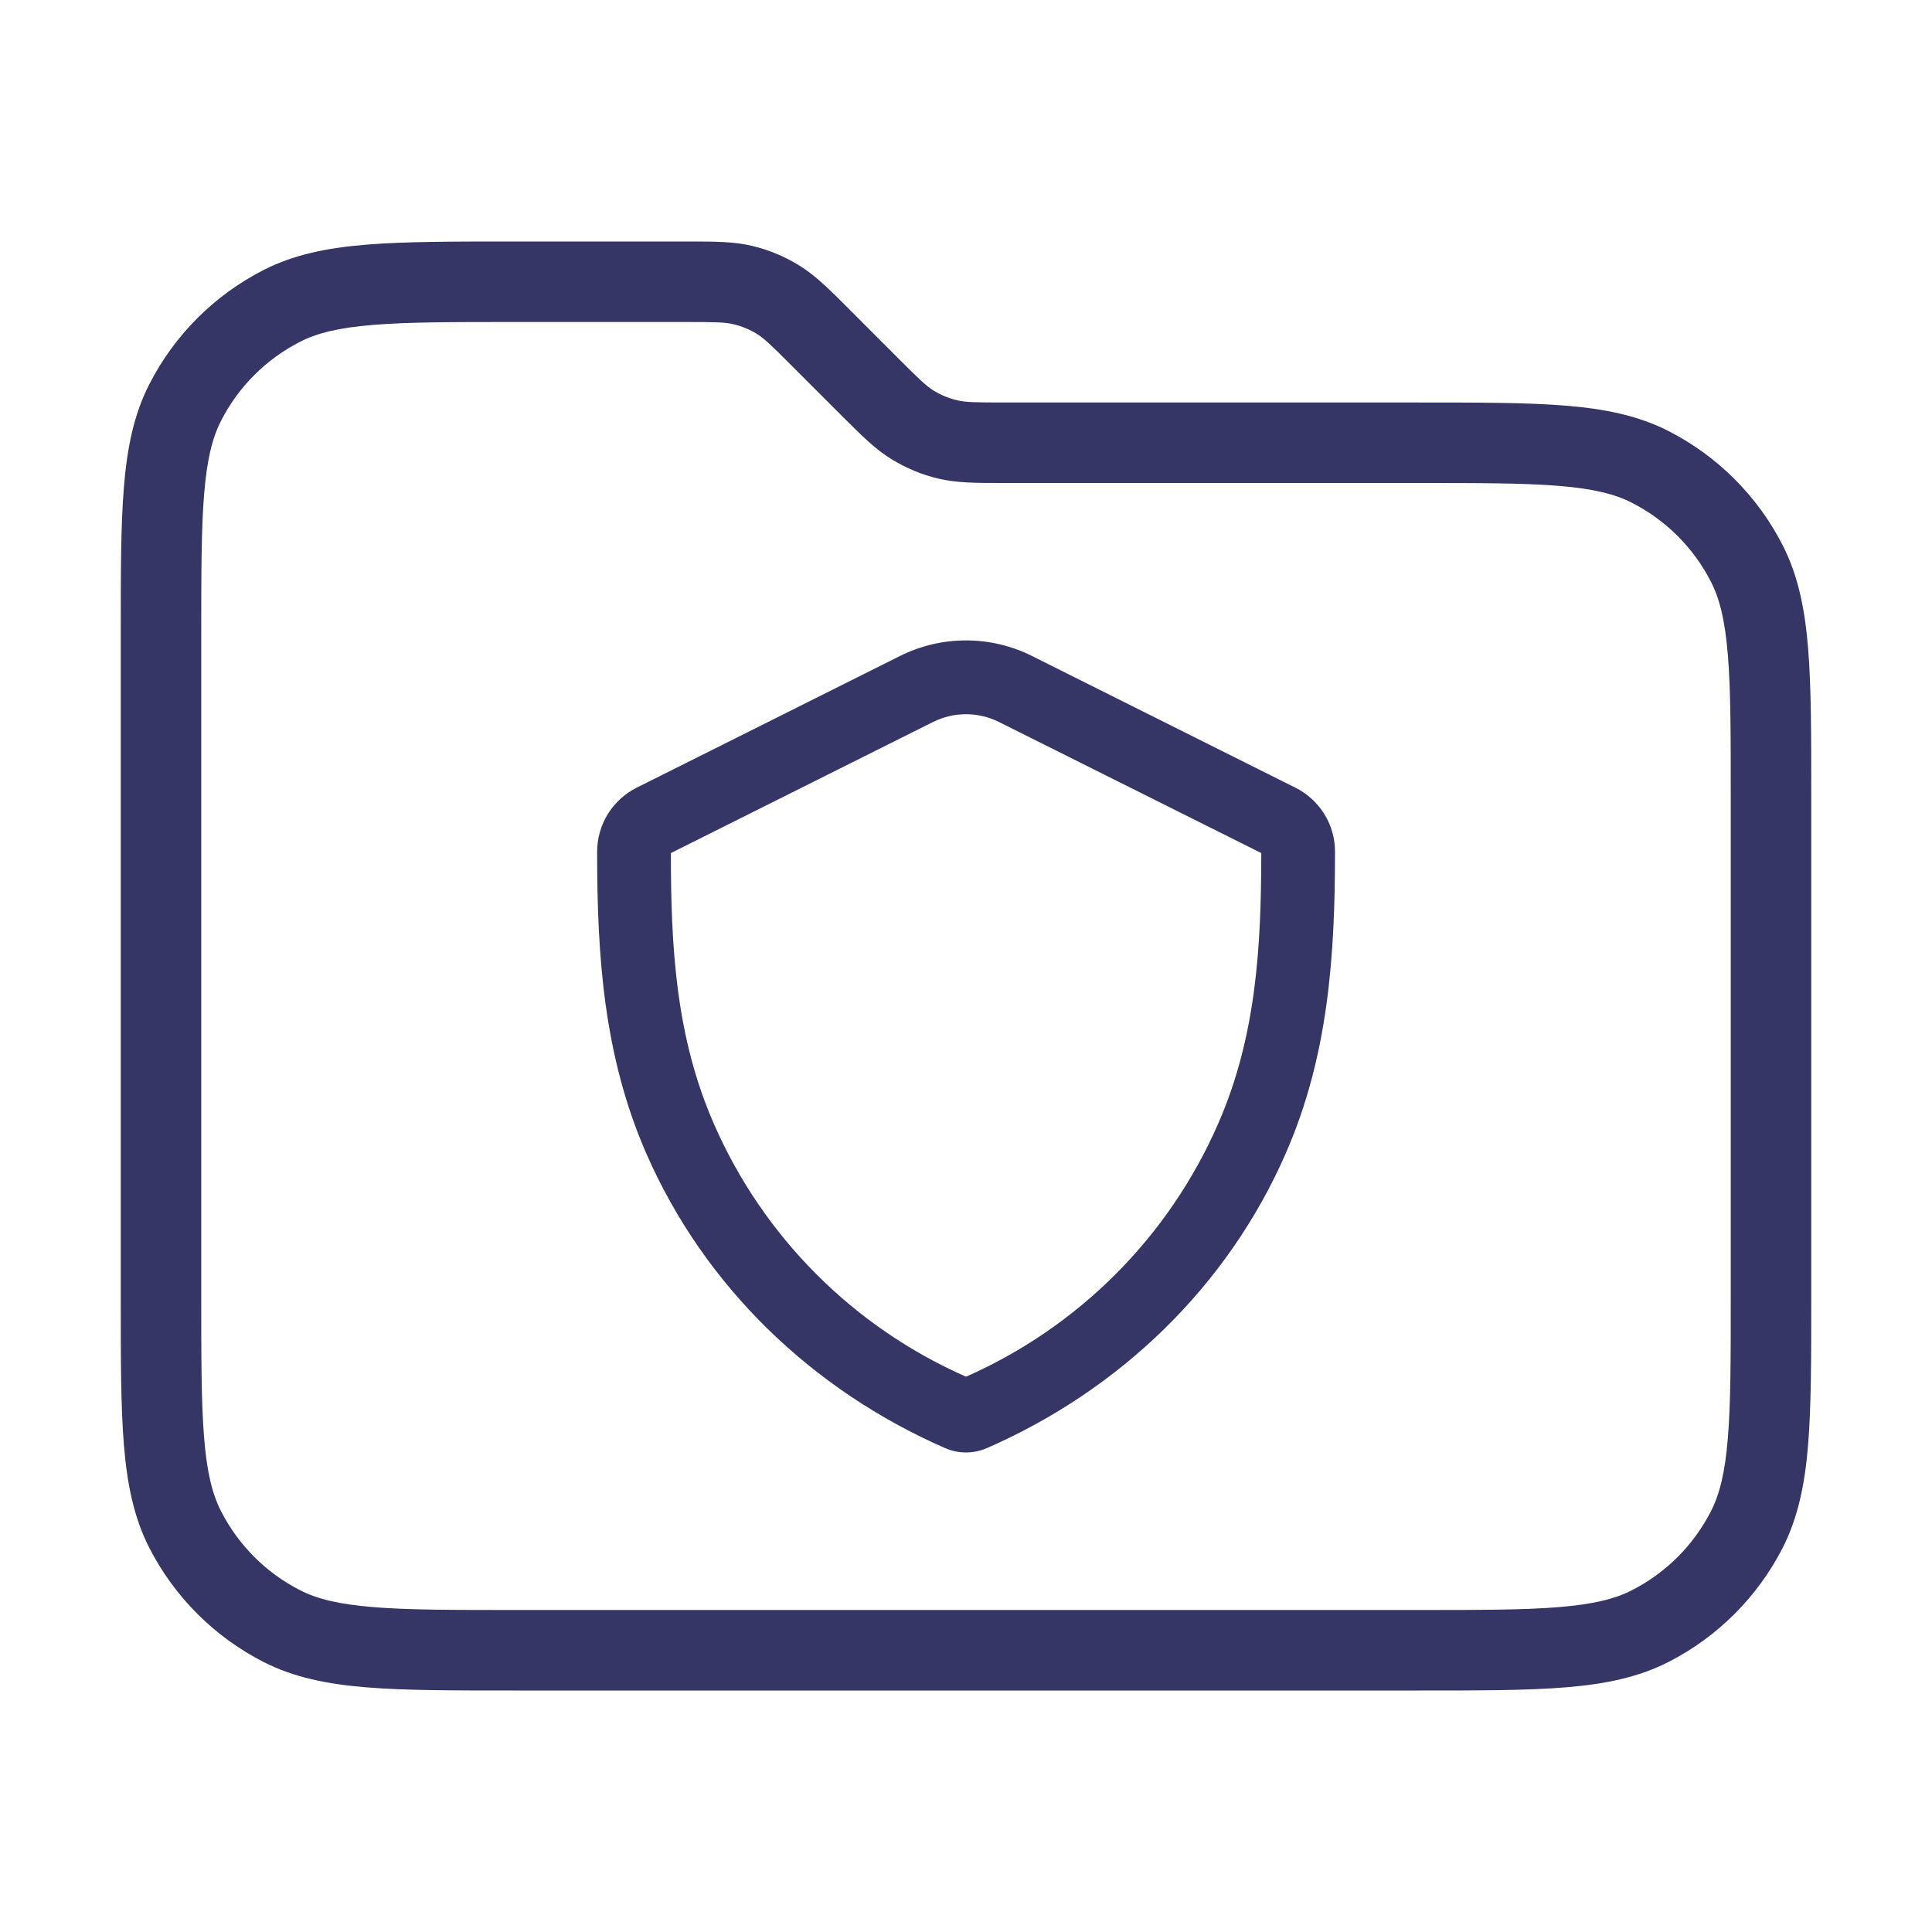 <svg width="24" height="24" viewBox="0 0 24 24" fill="none" xmlns="http://www.w3.org/2000/svg">
<path fill-rule="evenodd" clip-rule="evenodd" d="M12.82 8.149C12.304 7.891 11.696 7.891 11.18 8.149L7.909 9.785C7.608 9.936 7.418 10.243 7.418 10.58C7.417 11.876 7.5 13.12 8.029 14.33C8.753 15.985 10.093 17.269 11.741 17.989C11.906 18.061 12.094 18.061 12.259 17.989C13.908 17.269 15.248 15.983 15.972 14.328C16.501 13.119 16.584 11.876 16.584 10.581C16.585 10.244 16.394 9.936 16.092 9.785L12.82 8.149ZM11.59 8.969C11.848 8.84 12.152 8.84 12.41 8.969L15.668 10.597C15.667 11.759 15.607 12.875 15.132 13.96C14.519 15.363 13.401 16.484 12 17.102C10.6 16.485 9.482 15.365 8.869 13.963C8.393 12.876 8.334 11.76 8.334 10.597L11.59 8.969Z" fill="#353566"/>
<path fill-rule="evenodd" clip-rule="evenodd" d="M9.346 3.055C9.114 3 8.874 3 8.557 3L6.378 3C5.627 3 5.032 3 4.553 3.039C4.064 3.079 3.651 3.162 3.275 3.354C2.663 3.666 2.166 4.163 1.854 4.775C1.662 5.151 1.579 5.564 1.539 6.053C1.5 6.532 1.5 7.127 1.5 7.878V16.122C1.5 16.873 1.5 17.468 1.539 17.947C1.579 18.436 1.662 18.849 1.854 19.226C2.166 19.837 2.663 20.334 3.275 20.646C3.651 20.838 4.064 20.921 4.553 20.961C5.032 21 5.627 21 6.378 21H17.622C18.373 21 18.968 21 19.447 20.961C19.936 20.921 20.349 20.838 20.726 20.646C21.337 20.334 21.834 19.837 22.146 19.226C22.337 18.849 22.421 18.436 22.461 17.947C22.5 17.468 22.5 16.873 22.5 16.122V9.878C22.5 9.127 22.5 8.532 22.461 8.053C22.421 7.564 22.337 7.151 22.146 6.775C21.834 6.163 21.337 5.666 20.726 5.354C20.349 5.162 19.936 5.079 19.447 5.039C18.968 5 18.373 5 17.622 5H12.494C12.103 5 11.99 4.997 11.888 4.972C11.786 4.948 11.688 4.907 11.599 4.853C11.51 4.798 11.427 4.72 11.151 4.444L10.521 3.813C10.296 3.589 10.127 3.419 9.924 3.295C9.745 3.185 9.55 3.104 9.346 3.055ZM8.506 4C8.897 4 9.01 4.003 9.112 4.028C9.214 4.052 9.312 4.093 9.401 4.147C9.49 4.202 9.573 4.28 9.849 4.557L10.479 5.187C10.704 5.411 10.873 5.581 11.076 5.705C11.255 5.815 11.45 5.896 11.654 5.945C11.886 6 12.126 6 12.443 6L17.6 6C18.378 6 18.932 6 19.366 6.036C19.793 6.071 20.06 6.137 20.271 6.245C20.695 6.461 21.039 6.805 21.255 7.229C21.363 7.44 21.429 7.707 21.464 8.135C21.5 8.568 21.5 9.122 21.5 9.9V16.1C21.5 16.878 21.5 17.432 21.464 17.866C21.429 18.293 21.363 18.56 21.255 18.771C21.039 19.195 20.695 19.539 20.271 19.755C20.06 19.863 19.793 19.929 19.366 19.964C18.932 20 18.378 20 17.6 20H6.4C5.622 20 5.068 20 4.635 19.964C4.207 19.929 3.94 19.863 3.729 19.755C3.305 19.539 2.961 19.195 2.745 18.771C2.637 18.56 2.571 18.293 2.536 17.866C2.5 17.432 2.5 16.878 2.5 16.1V7.9C2.5 7.122 2.5 6.568 2.536 6.135C2.571 5.707 2.637 5.44 2.745 5.229C2.961 4.805 3.305 4.461 3.729 4.245C3.94 4.137 4.207 4.071 4.635 4.036C5.068 4 5.622 4 6.4 4H8.506Z" fill="#353566"/>
</svg>
